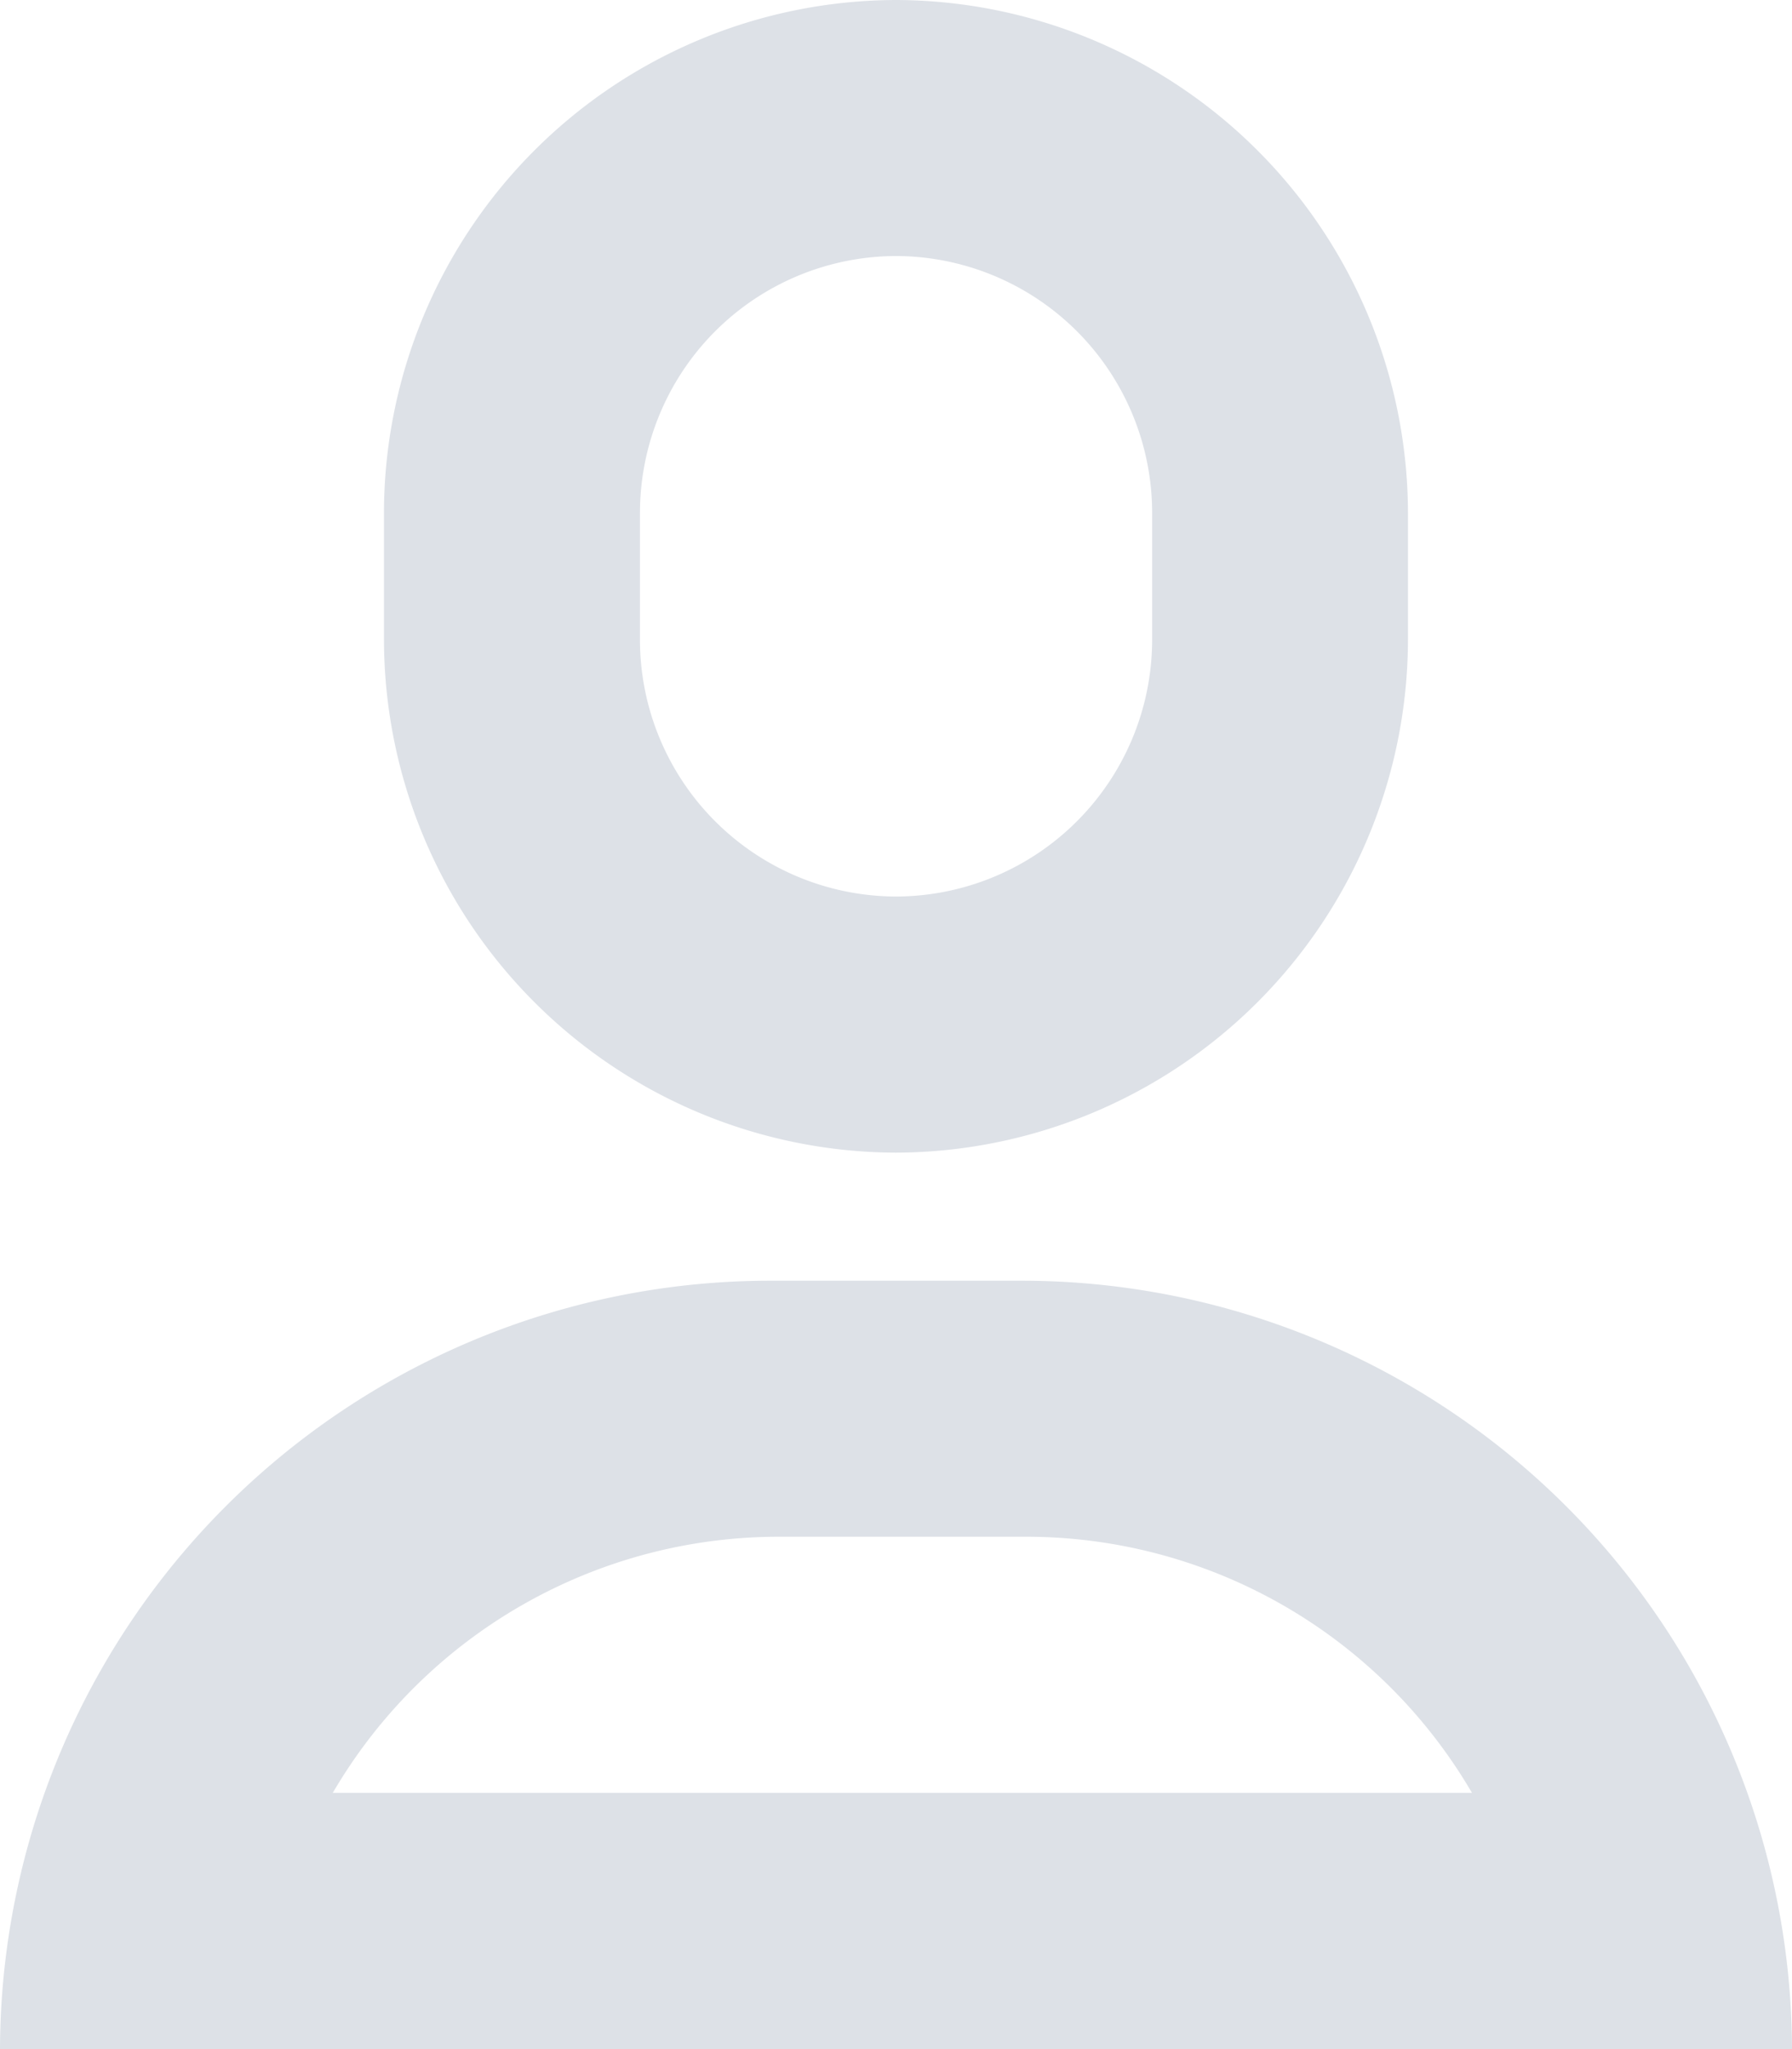 <svg xmlns="http://www.w3.org/2000/svg" viewBox="0 0 84.639 96.735"><defs><style>.a{fill:#dde1e7;}</style></defs><path class="a" d="M-4-229.265a36.381,36.381,0,0,1,36.272-36.277H44.362a36.383,36.383,0,0,1,36.277,36.277Zm15.714-12.1H65.524a24.382,24.382,0,0,0-21.161-12.091H32.876A24.4,24.4,0,0,0,11.715-241.361Zm2.421-54.413v-6.045A24.254,24.254,0,0,1,38.317-326,24.255,24.255,0,0,1,62.5-301.819v6.045a24.256,24.256,0,0,1-24.186,24.186A24.255,24.255,0,0,1,14.136-295.774Zm12.091-6.045v6.045a12.128,12.128,0,0,0,12.091,12.1,12.129,12.129,0,0,0,12.1-12.1v-6.045a12.128,12.128,0,0,0-12.1-12.091A12.127,12.127,0,0,0,26.227-301.819Z" transform="translate(4 326)"/></svg>
